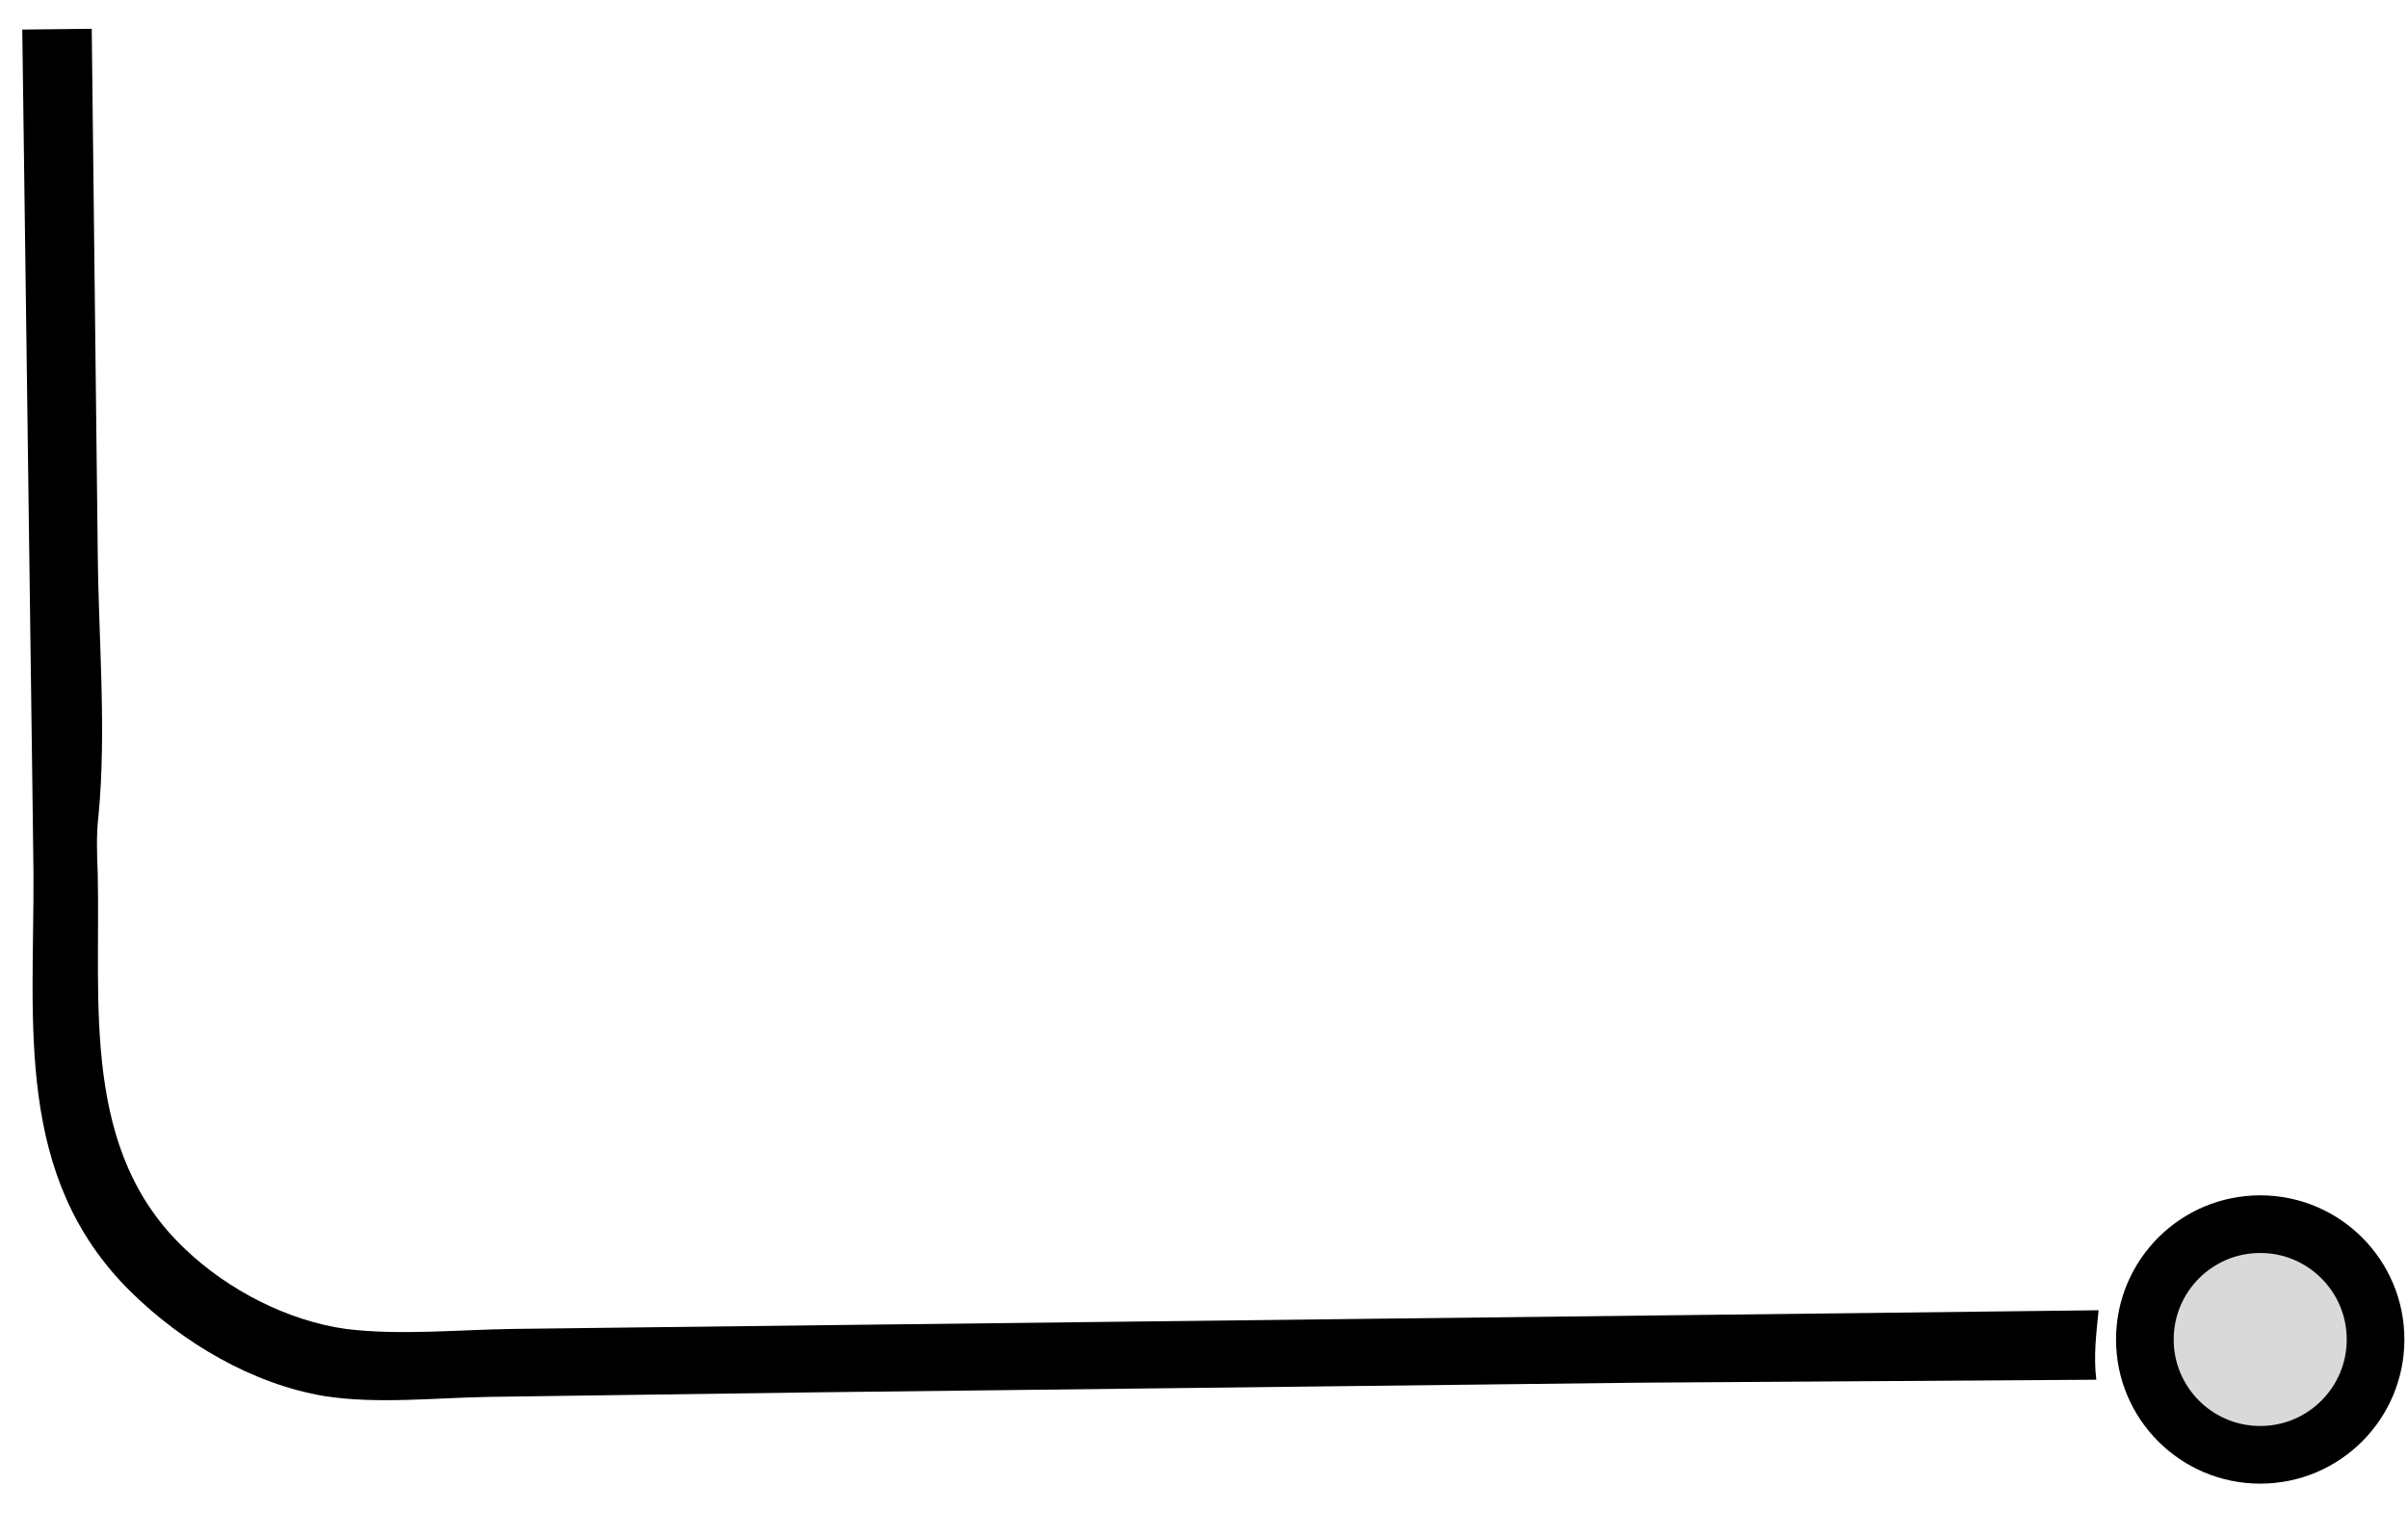 <svg width="72" height="46" viewBox="0 0 72 46" fill="none" xmlns="http://www.w3.org/2000/svg">
<path d="M0.666 0.884L2.743 0.861L2.922 16.494C2.944 19.084 3.19 21.853 2.944 24.399C2.877 24.98 2.899 25.538 2.922 26.119C3.011 30.049 2.408 34.426 5.557 37.374C6.83 38.58 8.594 39.495 10.336 39.741C11.944 39.942 13.73 39.763 15.36 39.741L24.673 39.629L62.748 39.183C62.681 39.875 62.592 40.567 62.681 41.26L48.992 41.349L24.271 41.639L14.646 41.773C13.082 41.796 11.274 41.997 9.71 41.751C7.544 41.394 5.445 40.143 3.904 38.624C0.42 35.185 1.023 30.63 1.001 26.141L0.979 24.332L0.666 0.884Z" fill="black"/>
<circle cx="67.581" cy="40.057" r="3.449" fill="#D9D9D9" stroke="black" stroke-width="1.724"/>
</svg>
